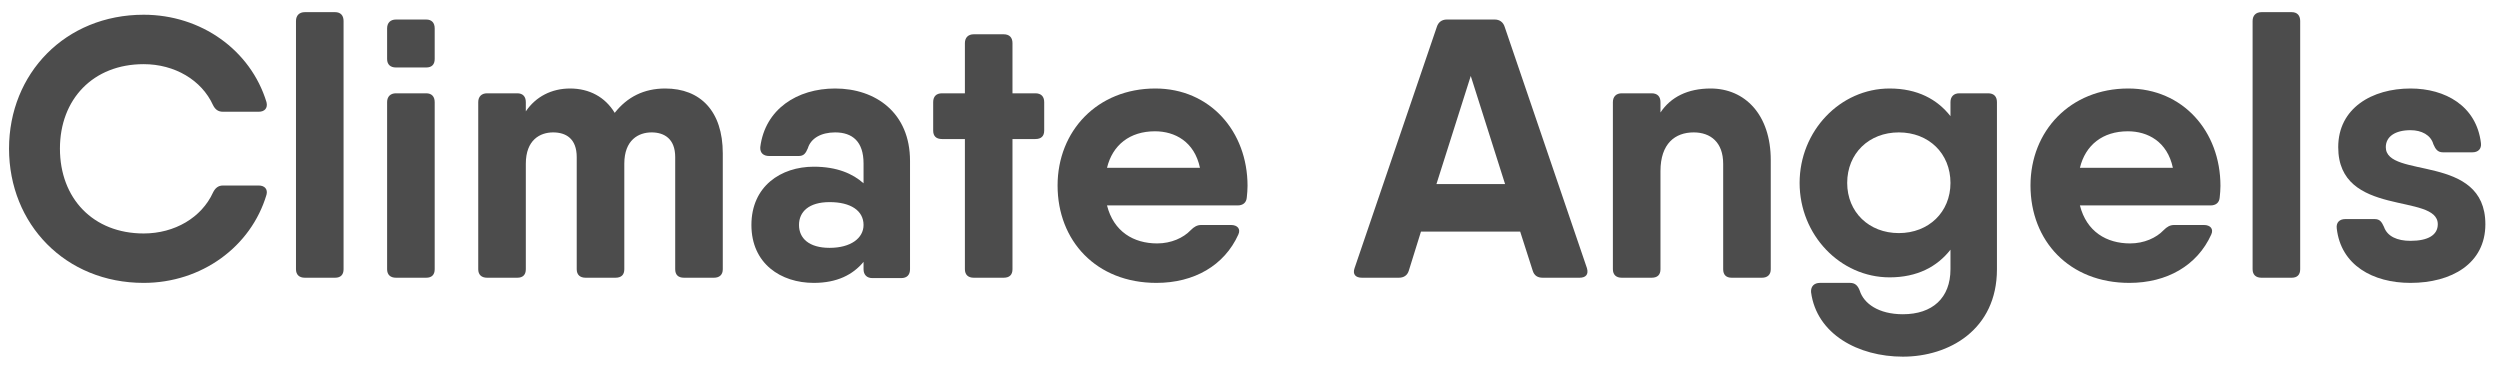 <svg width="122" height="18" viewBox="0 0 122 18" fill="none" xmlns="http://www.w3.org/2000/svg">
<path d="M7.011 13.805C3.195 13.805 0.441 10.943 0.441 7.253C0.441 3.581 3.195 0.719 7.011 0.719C9.819 0.719 12.231 2.447 13.005 4.985C13.077 5.273 12.915 5.453 12.627 5.453H10.881C10.647 5.453 10.503 5.345 10.395 5.129C9.837 3.905 8.523 3.131 7.011 3.131C4.545 3.131 2.925 4.841 2.925 7.253C2.925 9.683 4.545 11.393 7.011 11.393C8.523 11.393 9.837 10.619 10.395 9.395C10.503 9.179 10.647 9.053 10.881 9.053H12.627C12.915 9.053 13.077 9.233 13.005 9.503C12.249 12.041 9.837 13.805 7.011 13.805Z" fill="#4C4C4C"/>
<path d="M14.876 13.553C14.606 13.553 14.444 13.409 14.444 13.139V1.025C14.444 0.755 14.606 0.593 14.876 0.593H16.352C16.622 0.593 16.766 0.755 16.766 1.025V13.139C16.766 13.409 16.622 13.553 16.352 13.553H14.876Z" fill="#4C4C4C"/>
<path d="M19.323 3.293C19.053 3.293 18.891 3.149 18.891 2.879V1.385C18.891 1.115 19.053 0.953 19.323 0.953H20.799C21.069 0.953 21.213 1.115 21.213 1.385V2.879C21.213 3.149 21.069 3.293 20.799 3.293H19.323ZM19.323 13.553C19.053 13.553 18.891 13.409 18.891 13.139V4.985C18.891 4.715 19.053 4.553 19.323 4.553H20.799C21.069 4.553 21.213 4.715 21.213 4.985V13.139C21.213 13.409 21.069 13.553 20.799 13.553H19.323Z" fill="#4C4C4C"/>
<path d="M32.464 4.319C34.174 4.319 35.272 5.417 35.272 7.487V13.139C35.272 13.409 35.11 13.553 34.84 13.553H33.382C33.094 13.553 32.95 13.409 32.95 13.139V7.667C32.95 6.767 32.41 6.461 31.798 6.461C31.168 6.461 30.466 6.821 30.466 7.991V13.139C30.466 13.409 30.322 13.553 30.034 13.553H28.576C28.306 13.553 28.144 13.409 28.144 13.139V7.667C28.144 6.767 27.622 6.461 26.992 6.461C26.362 6.461 25.66 6.821 25.66 7.991V13.139C25.66 13.409 25.516 13.553 25.246 13.553H23.77C23.5 13.553 23.338 13.409 23.338 13.139V4.985C23.338 4.715 23.5 4.553 23.77 4.553H25.246C25.516 4.553 25.66 4.715 25.66 4.985V5.435C26.146 4.715 26.92 4.319 27.82 4.319C28.756 4.319 29.53 4.733 29.998 5.507C30.61 4.733 31.42 4.319 32.464 4.319Z" fill="#4C4C4C"/>
<path d="M40.755 4.319C42.735 4.319 44.409 5.507 44.409 7.847V13.139C44.409 13.409 44.265 13.571 43.977 13.571H42.573C42.303 13.571 42.141 13.409 42.141 13.139V12.779C41.619 13.409 40.845 13.805 39.711 13.805C38.109 13.805 36.669 12.869 36.669 10.979C36.669 9.089 38.109 8.135 39.711 8.135C40.845 8.135 41.619 8.477 42.141 8.945V7.973C42.141 6.911 41.601 6.461 40.755 6.461C40.071 6.461 39.567 6.749 39.423 7.235C39.315 7.487 39.225 7.613 38.973 7.613H37.533C37.263 7.613 37.083 7.469 37.101 7.181C37.335 5.327 38.901 4.319 40.755 4.319ZM40.485 12.095C41.511 12.095 42.141 11.627 42.141 10.979C42.141 10.277 41.511 9.863 40.485 9.863C39.477 9.863 38.991 10.331 38.991 10.979C38.991 11.627 39.477 12.095 40.485 12.095Z" fill="#4C4C4C"/>
<path d="M50.525 4.553C50.813 4.553 50.957 4.715 50.957 4.985V6.371C50.957 6.641 50.813 6.785 50.525 6.785H49.409V13.139C49.409 13.409 49.265 13.553 48.977 13.553H47.519C47.249 13.553 47.087 13.409 47.087 13.139V6.785H45.971C45.683 6.785 45.539 6.641 45.539 6.371V4.985C45.539 4.715 45.683 4.553 45.971 4.553H47.087V2.105C47.087 1.835 47.249 1.673 47.519 1.673H48.977C49.265 1.673 49.409 1.835 49.409 2.105V4.553H50.525Z" fill="#4C4C4C"/>
<path d="M56.38 4.319C59.044 4.319 60.88 6.407 60.88 9.071C60.88 9.269 60.862 9.449 60.844 9.629C60.826 9.899 60.646 10.025 60.394 10.025H54.022C54.346 11.303 55.318 11.879 56.47 11.879C57.154 11.879 57.748 11.609 58.108 11.231C58.27 11.069 58.414 10.979 58.63 10.979H60.07C60.394 10.979 60.556 11.177 60.43 11.447C59.746 12.959 58.27 13.805 56.434 13.805C53.5 13.805 51.61 11.753 51.61 9.053C51.61 6.389 53.554 4.319 56.38 4.319ZM54.022 8.189H58.558C58.288 6.911 57.334 6.407 56.362 6.407C55.138 6.407 54.292 7.073 54.022 8.189Z" fill="#4C4C4C"/>
<path d="M77.443 13.085C77.533 13.391 77.389 13.553 77.083 13.553H75.283C75.031 13.553 74.869 13.445 74.797 13.211L74.185 11.303H69.343L68.749 13.211C68.677 13.445 68.497 13.553 68.263 13.553H66.463C66.157 13.553 65.995 13.391 66.103 13.085L70.117 1.313C70.189 1.079 70.369 0.953 70.603 0.953H72.943C73.177 0.953 73.357 1.079 73.429 1.313L77.443 13.085ZM70.099 8.981H73.447L71.773 3.707L70.099 8.981Z" fill="#4C4C4C"/>
<path d="M83.479 4.319C85.153 4.319 86.413 5.597 86.413 7.811V13.139C86.413 13.409 86.251 13.553 85.981 13.553H84.505C84.235 13.553 84.091 13.409 84.091 13.139V7.991C84.091 6.947 83.479 6.461 82.651 6.461C81.751 6.461 81.031 7.001 81.031 8.351V13.139C81.031 13.409 80.887 13.553 80.599 13.553H79.141C78.871 13.553 78.709 13.409 78.709 13.139V4.985C78.709 4.715 78.871 4.553 79.141 4.553H80.599C80.887 4.553 81.031 4.715 81.031 4.985V5.489C81.535 4.733 82.363 4.319 83.479 4.319Z" fill="#4C4C4C"/>
<path d="M97.019 4.553C97.307 4.553 97.451 4.715 97.451 4.985V13.139C97.451 16.091 95.111 17.405 92.861 17.405C90.683 17.405 88.649 16.307 88.379 14.255C88.361 13.967 88.541 13.805 88.811 13.805H90.287C90.539 13.805 90.665 13.949 90.755 14.183C90.953 14.813 91.673 15.335 92.861 15.335C94.301 15.335 95.183 14.543 95.183 13.139V12.185C94.535 13.013 93.563 13.535 92.213 13.535C89.801 13.535 87.821 11.465 87.821 8.927C87.821 6.389 89.801 4.319 92.213 4.319C93.563 4.319 94.535 4.841 95.183 5.669V4.985C95.183 4.715 95.345 4.553 95.615 4.553H97.019ZM92.663 11.375C94.121 11.375 95.183 10.349 95.183 8.927C95.183 7.487 94.121 6.461 92.663 6.461C91.205 6.461 90.143 7.487 90.143 8.927C90.143 10.349 91.205 11.375 92.663 11.375Z" fill="#4C4C4C"/>
<path d="M103.858 4.319C106.522 4.319 108.358 6.407 108.358 9.071C108.358 9.269 108.34 9.449 108.322 9.629C108.304 9.899 108.124 10.025 107.872 10.025H101.5C101.824 11.303 102.796 11.879 103.948 11.879C104.632 11.879 105.226 11.609 105.586 11.231C105.748 11.069 105.892 10.979 106.108 10.979H107.548C107.872 10.979 108.034 11.177 107.908 11.447C107.224 12.959 105.748 13.805 103.912 13.805C100.978 13.805 99.088 11.753 99.088 9.053C99.088 6.389 101.032 4.319 103.858 4.319ZM101.5 8.189H106.036C105.766 6.911 104.812 6.407 103.84 6.407C102.616 6.407 101.77 7.073 101.5 8.189Z" fill="#4C4C4C"/>
<path d="M110.359 13.553C110.089 13.553 109.927 13.409 109.927 13.139V1.025C109.927 0.755 110.089 0.593 110.359 0.593H111.835C112.105 0.593 112.249 0.755 112.249 1.025V13.139C112.249 13.409 112.105 13.553 111.835 13.553H110.359Z" fill="#4C4C4C"/>
<path d="M116.427 7.181C116.427 8.747 121.286 7.469 121.286 10.943C121.286 12.869 119.63 13.805 117.632 13.805C115.797 13.805 114.231 12.941 114.033 11.141C113.997 10.853 114.177 10.691 114.447 10.691H115.887C116.139 10.691 116.229 10.835 116.337 11.069C116.499 11.537 116.984 11.753 117.632 11.753C118.496 11.753 118.964 11.465 118.964 10.943C118.964 9.395 114.105 10.637 114.105 7.181C114.105 5.273 115.761 4.319 117.632 4.319C119.324 4.319 120.854 5.165 121.07 6.983C121.106 7.271 120.926 7.433 120.656 7.433H119.216C118.964 7.433 118.856 7.289 118.748 7.037C118.622 6.587 118.172 6.353 117.632 6.353C116.894 6.353 116.427 6.659 116.427 7.181Z" fill="#4C4C4C"/>
</svg>
